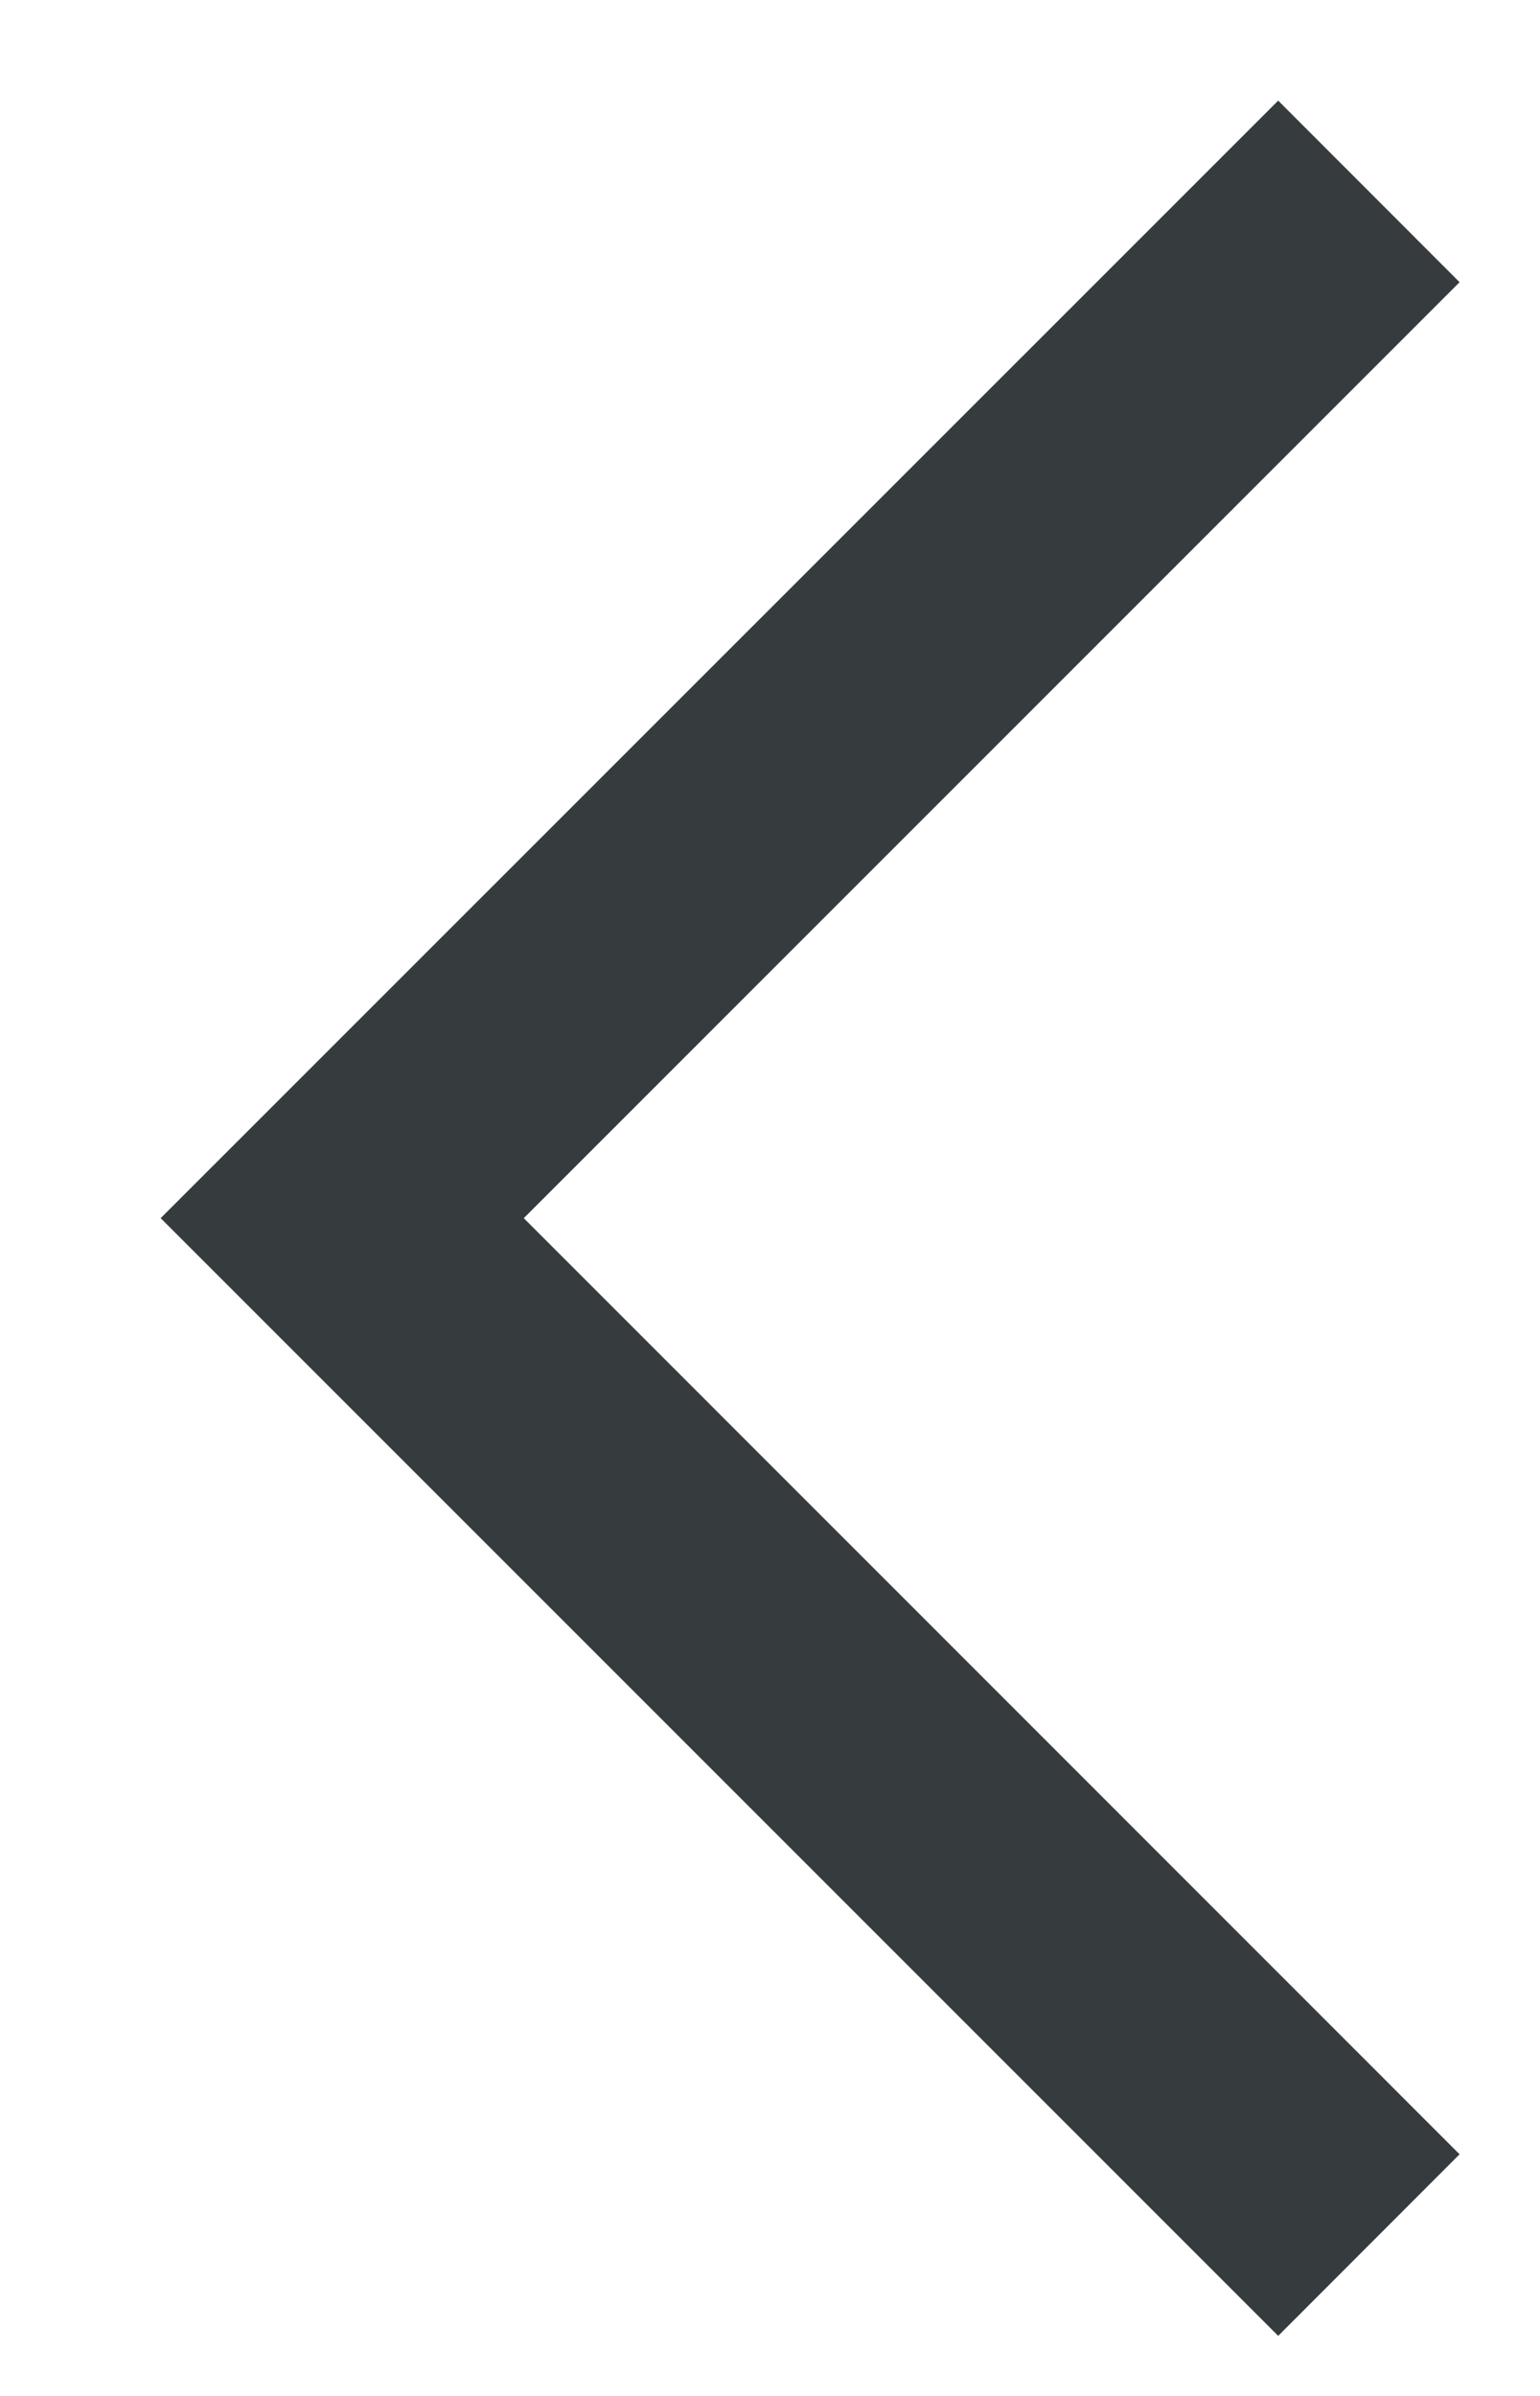 <svg width="9" height="14" viewBox="0 0 9 14" fill="none" xmlns="http://www.w3.org/2000/svg">
<path fill-rule="evenodd" clip-rule="evenodd" d="M3.061 7.118L8.53 1.649L7.47 0.588L0.939 7.118L7.47 13.649L8.53 12.588L3.061 7.118Z" fill="#363B3E"/>
</svg>
